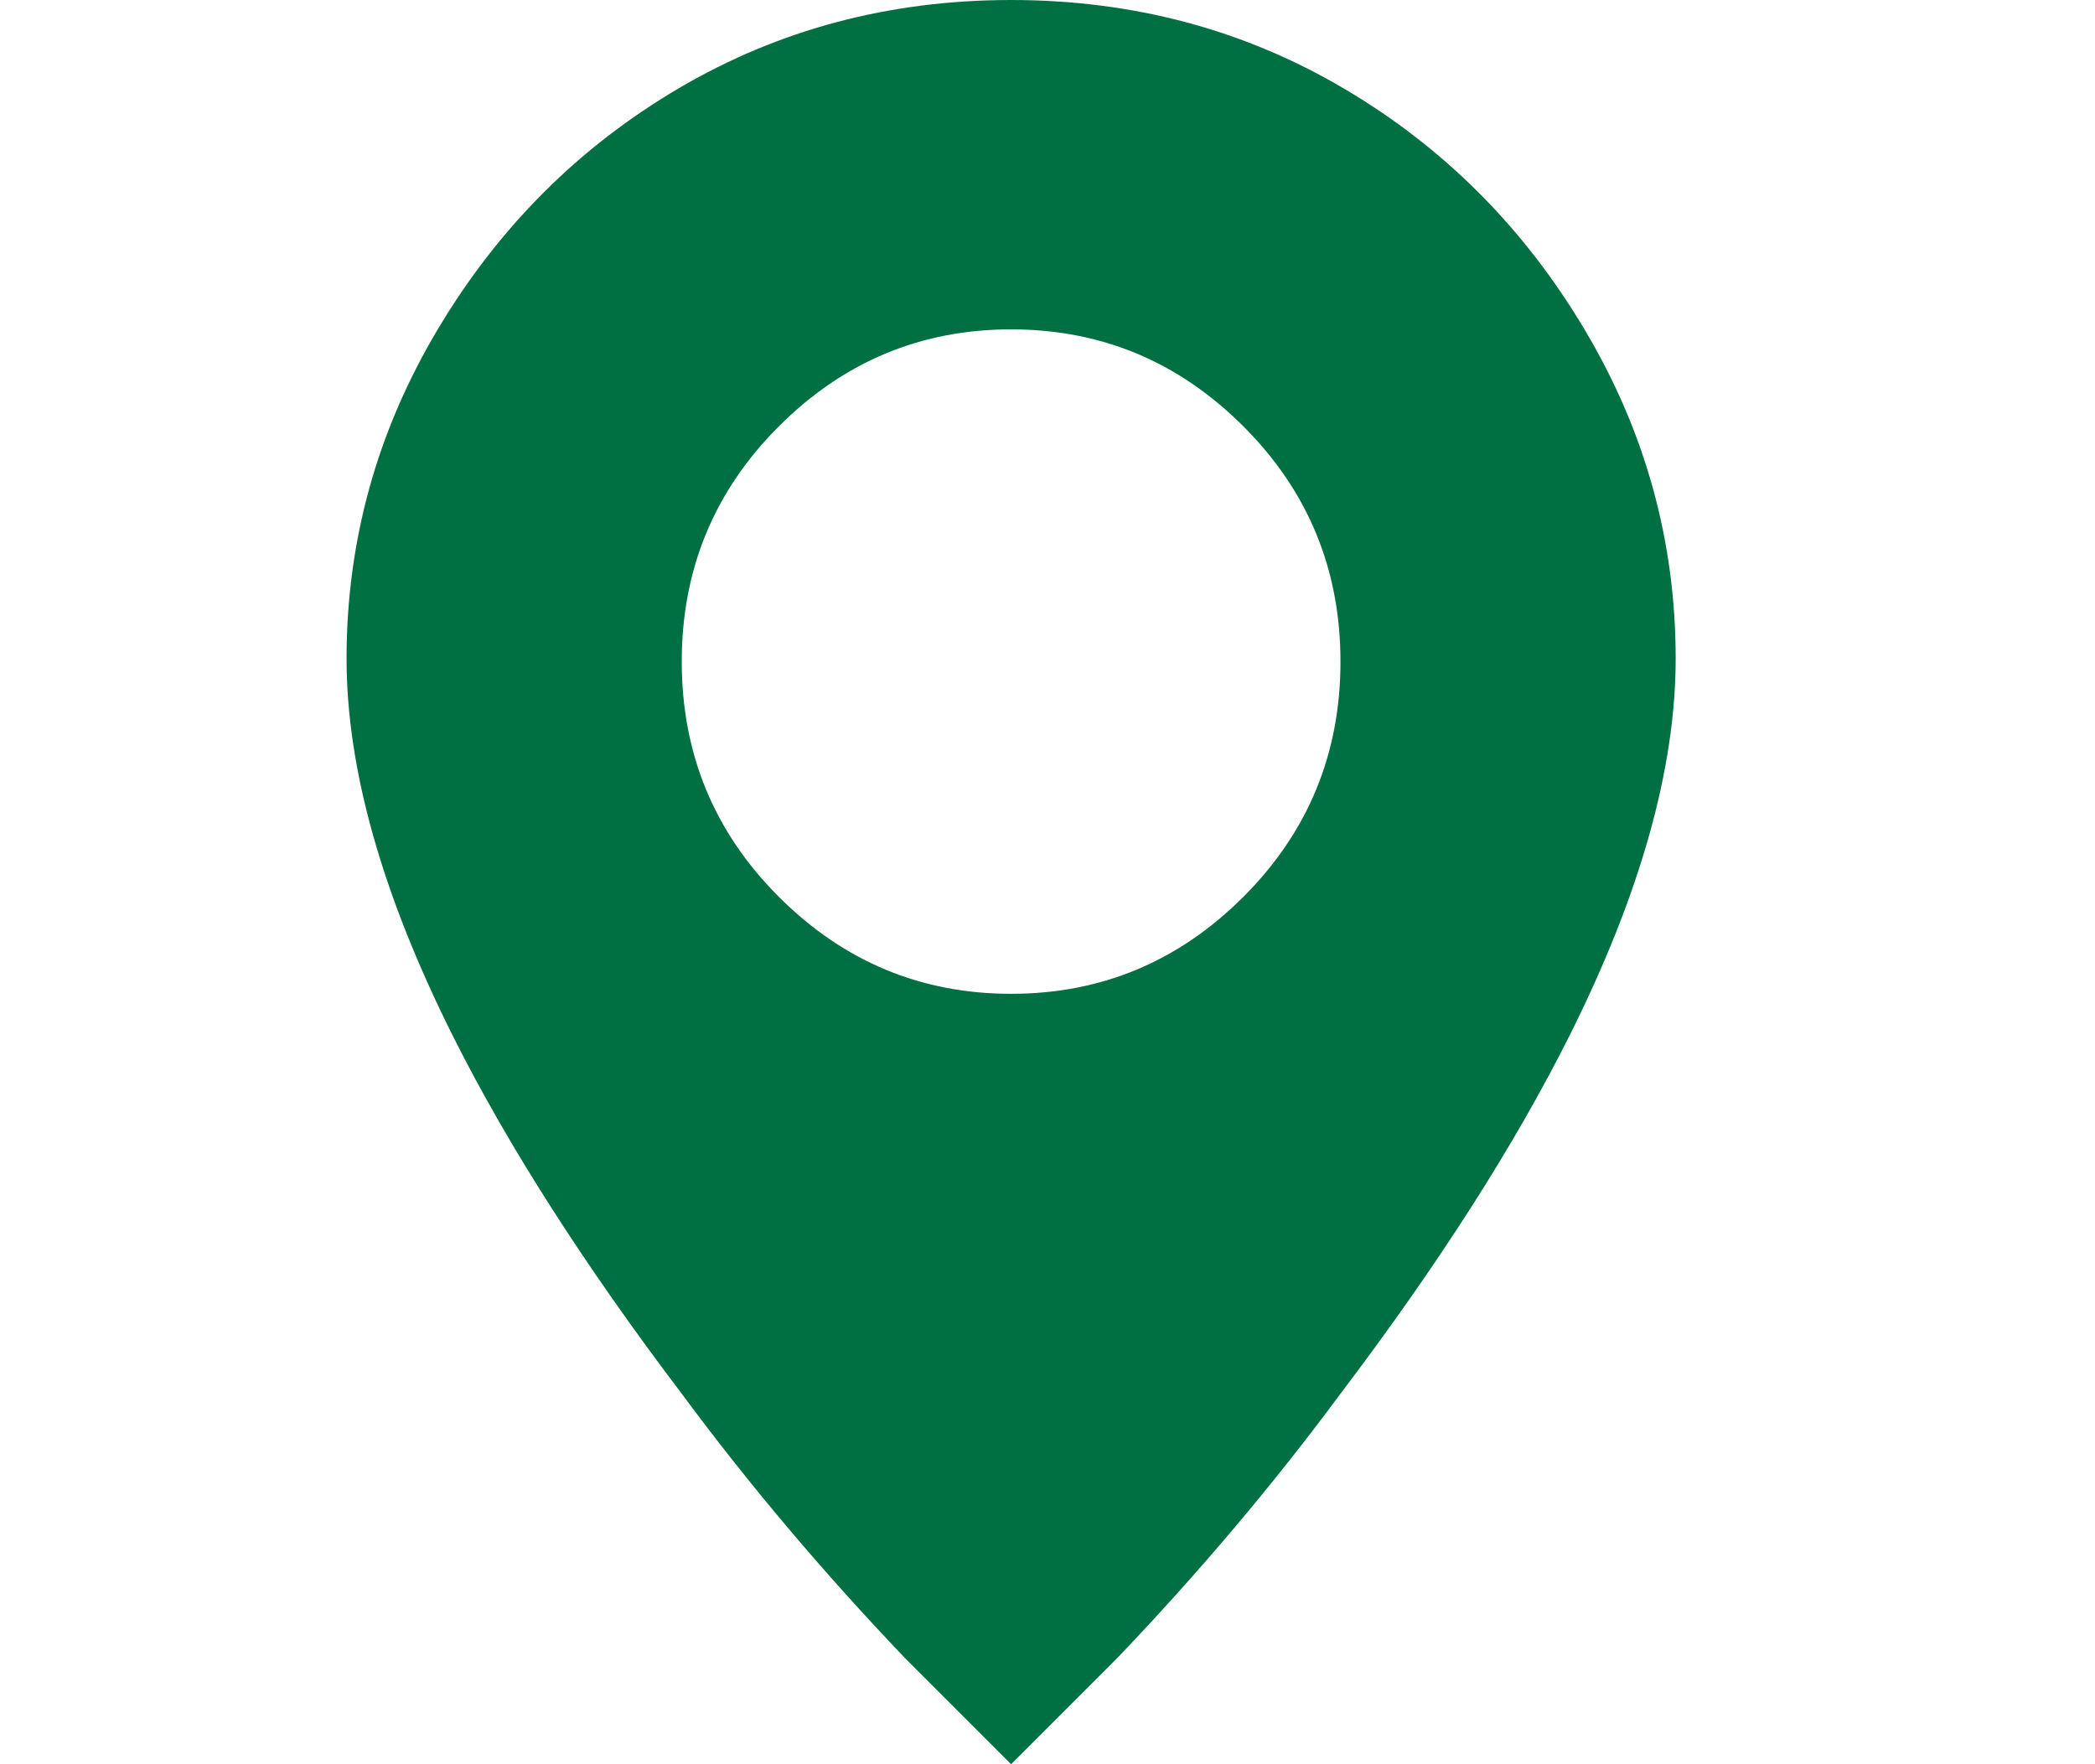<svg width="19" height="16" viewBox="0 0 19 16" fill="none" xmlns="http://www.w3.org/2000/svg">
<g clip-path="url(#clip0_1_25)">
<path d="M9.17 16C9.49 15.68 9.81 15.36 10.13 15.04C10.877 14.258 11.552 13.458 12.157 12.64C13.046 11.467 13.739 10.382 14.237 9.387C14.877 8.107 15.197 6.969 15.197 5.973C15.197 4.907 14.921 3.911 14.37 2.987C13.819 2.062 13.09 1.333 12.183 0.8C11.277 0.267 10.272 0 9.17 0C8.068 0 7.063 0.267 6.157 0.8C5.25 1.333 4.521 2.062 3.97 2.987C3.419 3.911 3.143 4.907 3.143 5.973C3.143 6.969 3.463 8.107 4.103 9.387C4.601 10.382 5.294 11.467 6.183 12.64C6.788 13.458 7.463 14.258 8.21 15.04L9.17 16ZM9.17 9.013C8.352 9.013 7.65 8.72 7.063 8.133C6.477 7.547 6.183 6.836 6.183 6C6.183 5.164 6.477 4.453 7.063 3.867C7.65 3.28 8.352 2.987 9.17 2.987C9.988 2.987 10.69 3.28 11.277 3.867C11.863 4.453 12.157 5.164 12.157 6C12.157 6.836 11.863 7.547 11.277 8.133C10.69 8.72 9.988 9.013 9.17 9.013Z" fill="#007042"/>
</g>
<defs>
<clipPath id="clip0_1_25">
<rect width="18.34" height="16" fill="white" transform="matrix(1 0 0 -1 0 16)"/>
</clipPath>
</defs>
</svg>
